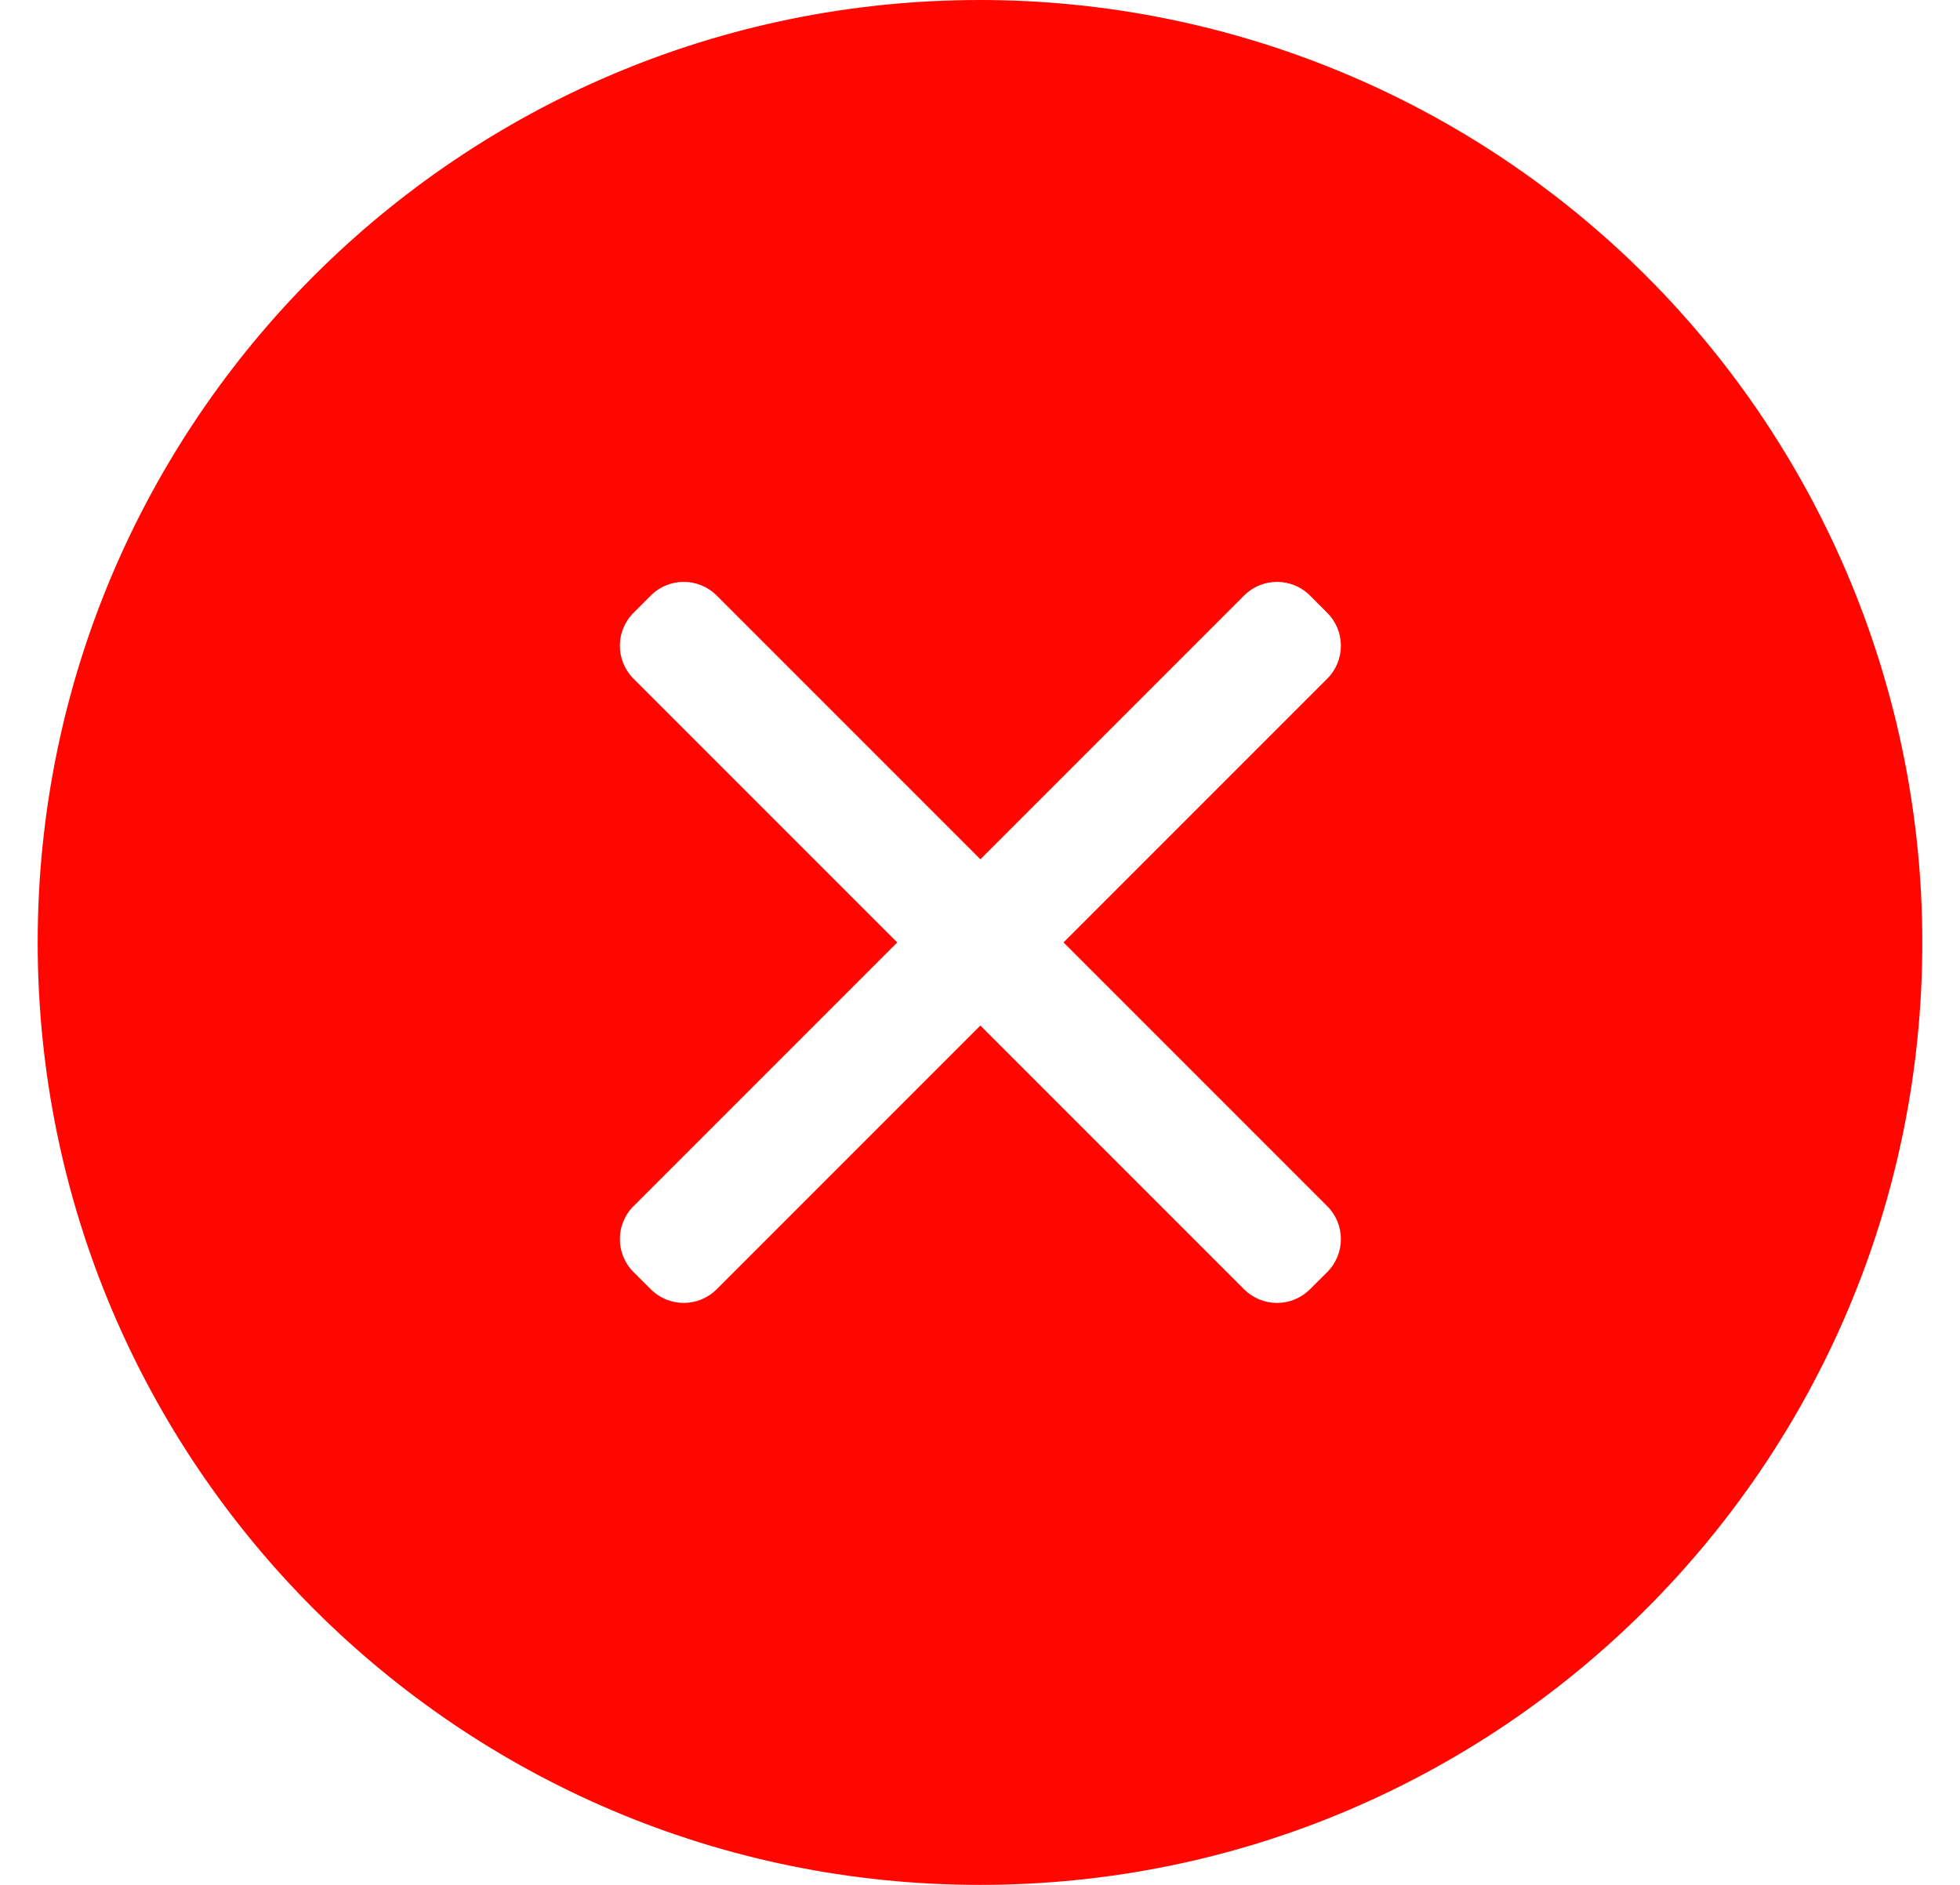 <?xml version="1.0" encoding="UTF-8"?>
<svg width="26px" height="25px" viewBox="0 0 26 25" version="1.1" xmlns="http://www.w3.org/2000/svg" xmlns:xlink="http://www.w3.org/1999/xlink">
    <!-- Generator: Sketch 64 (93537) - https://sketch.com -->
    <title>filed@3x</title>
    <desc>Created with Sketch.</desc>
    <g id="Order-History" stroke="none" stroke-width="1" fill="none" fill-rule="evenodd">
        <g id="5.0" transform="translate(-288, -463)" fill="#FF0700">
            <g id="Orders" transform="translate(36, 213)">
                <g id="Order-3" transform="translate(0, 206)">
                    <g id="filed" transform="translate(252.5, 44)">
                        <g id="Path_1776">
                            <path d="M12.5,0 C5.596,0 0,5.596 0,12.5 C0,19.404 5.596,25 12.5,25 C19.404,25 25,19.404 25,12.5 C25,9.185 23.683,6.005 21.339,3.661 C18.995,1.317 15.815,0 12.5,0 Z M17.108,16 C17.347,16.241 17.347,16.629 17.108,16.87 L16.875,17.102 C16.634,17.341 16.246,17.341 16.005,17.102 L12.505,13.602 L9.005,17.102 C8.764,17.341 8.376,17.341 8.135,17.102 L7.902,16.87 C7.663,16.629 7.663,16.24 7.902,16 L11.402,12.5 L7.902,9 C7.663,8.759 7.663,8.37 7.902,8.13 L8.135,7.897 C8.376,7.658 8.764,7.658 9.005,7.897 L12.505,11.397 L16.005,7.897 C16.246,7.658 16.634,7.658 16.875,7.897 L17.108,8.13 C17.347,8.371 17.347,8.759 17.108,9 L13.608,12.5 L17.108,16 Z" fill-rule="nonzero"></path>
                        </g>
                    </g>
                </g>
            </g>
        </g>
    </g>
</svg>